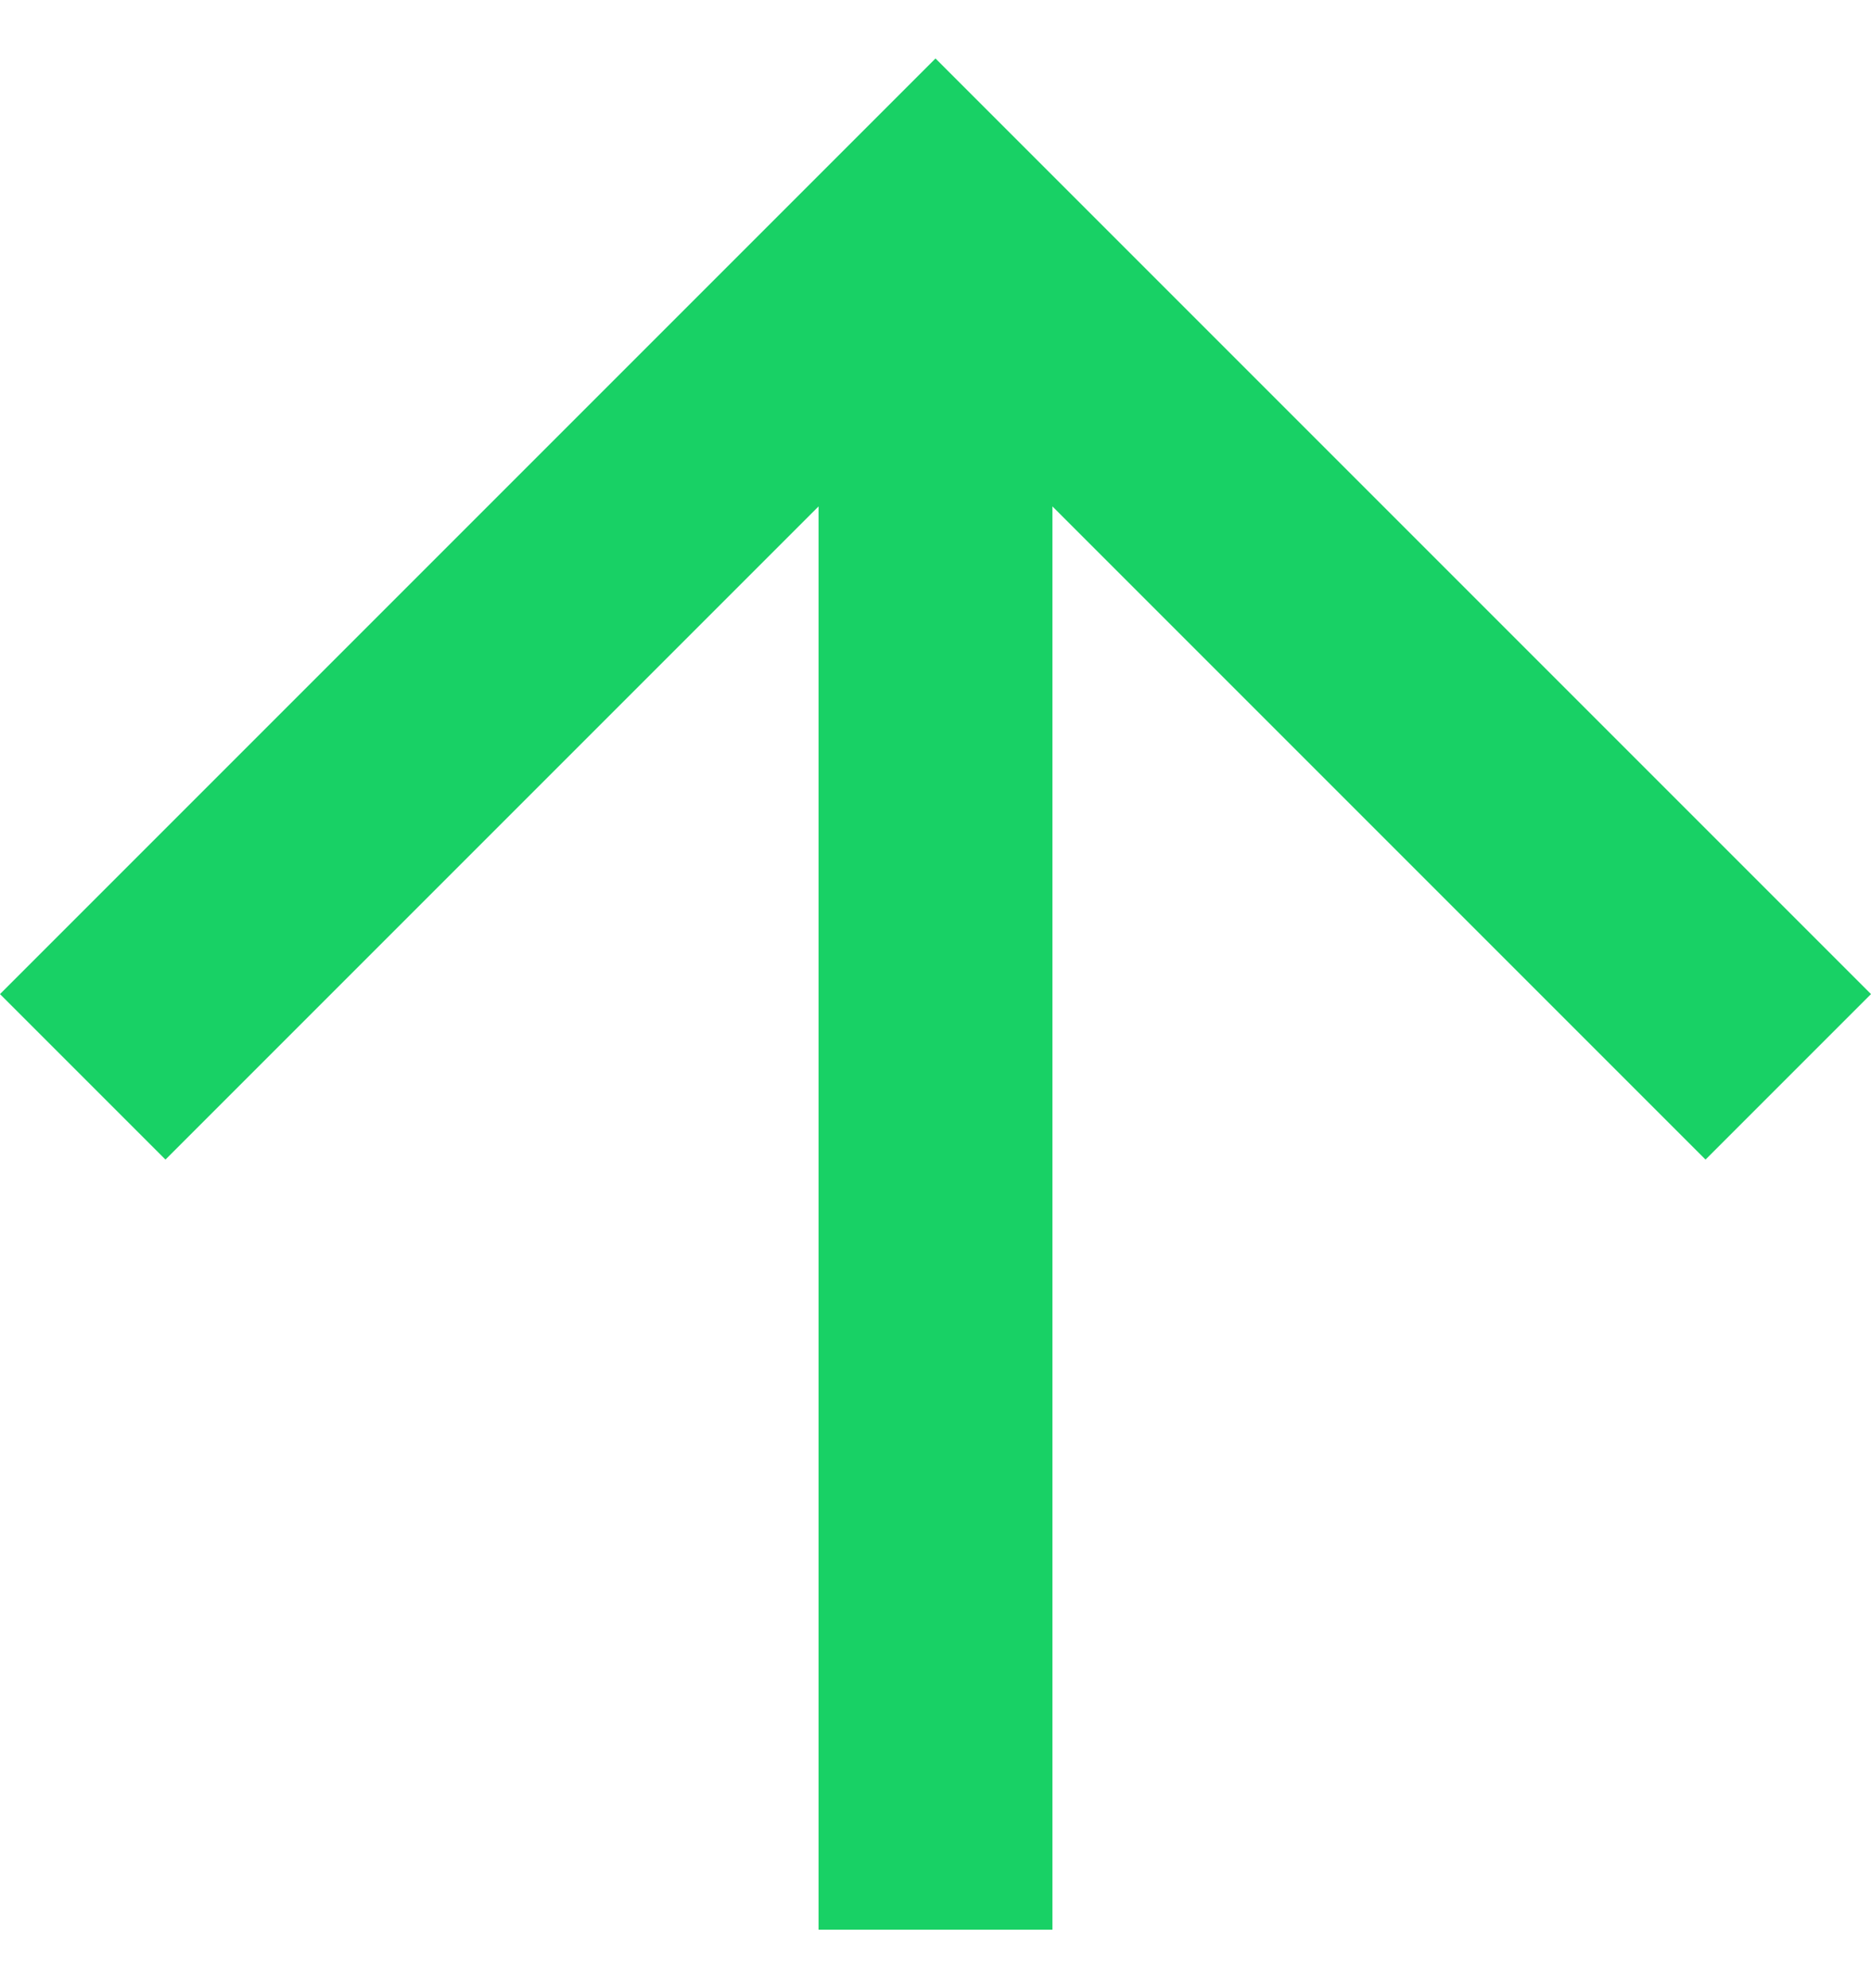 <svg width="16" height="17" viewBox="0 0 16 17" fill="none" xmlns="http://www.w3.org/2000/svg">
<path d="M0 8.5L1.415 9.915L7 4.33V16.5H9V4.33L14.585 9.915L16 8.5L8 0.5L0 8.5Z" fill="#18D165"/>
</svg>
